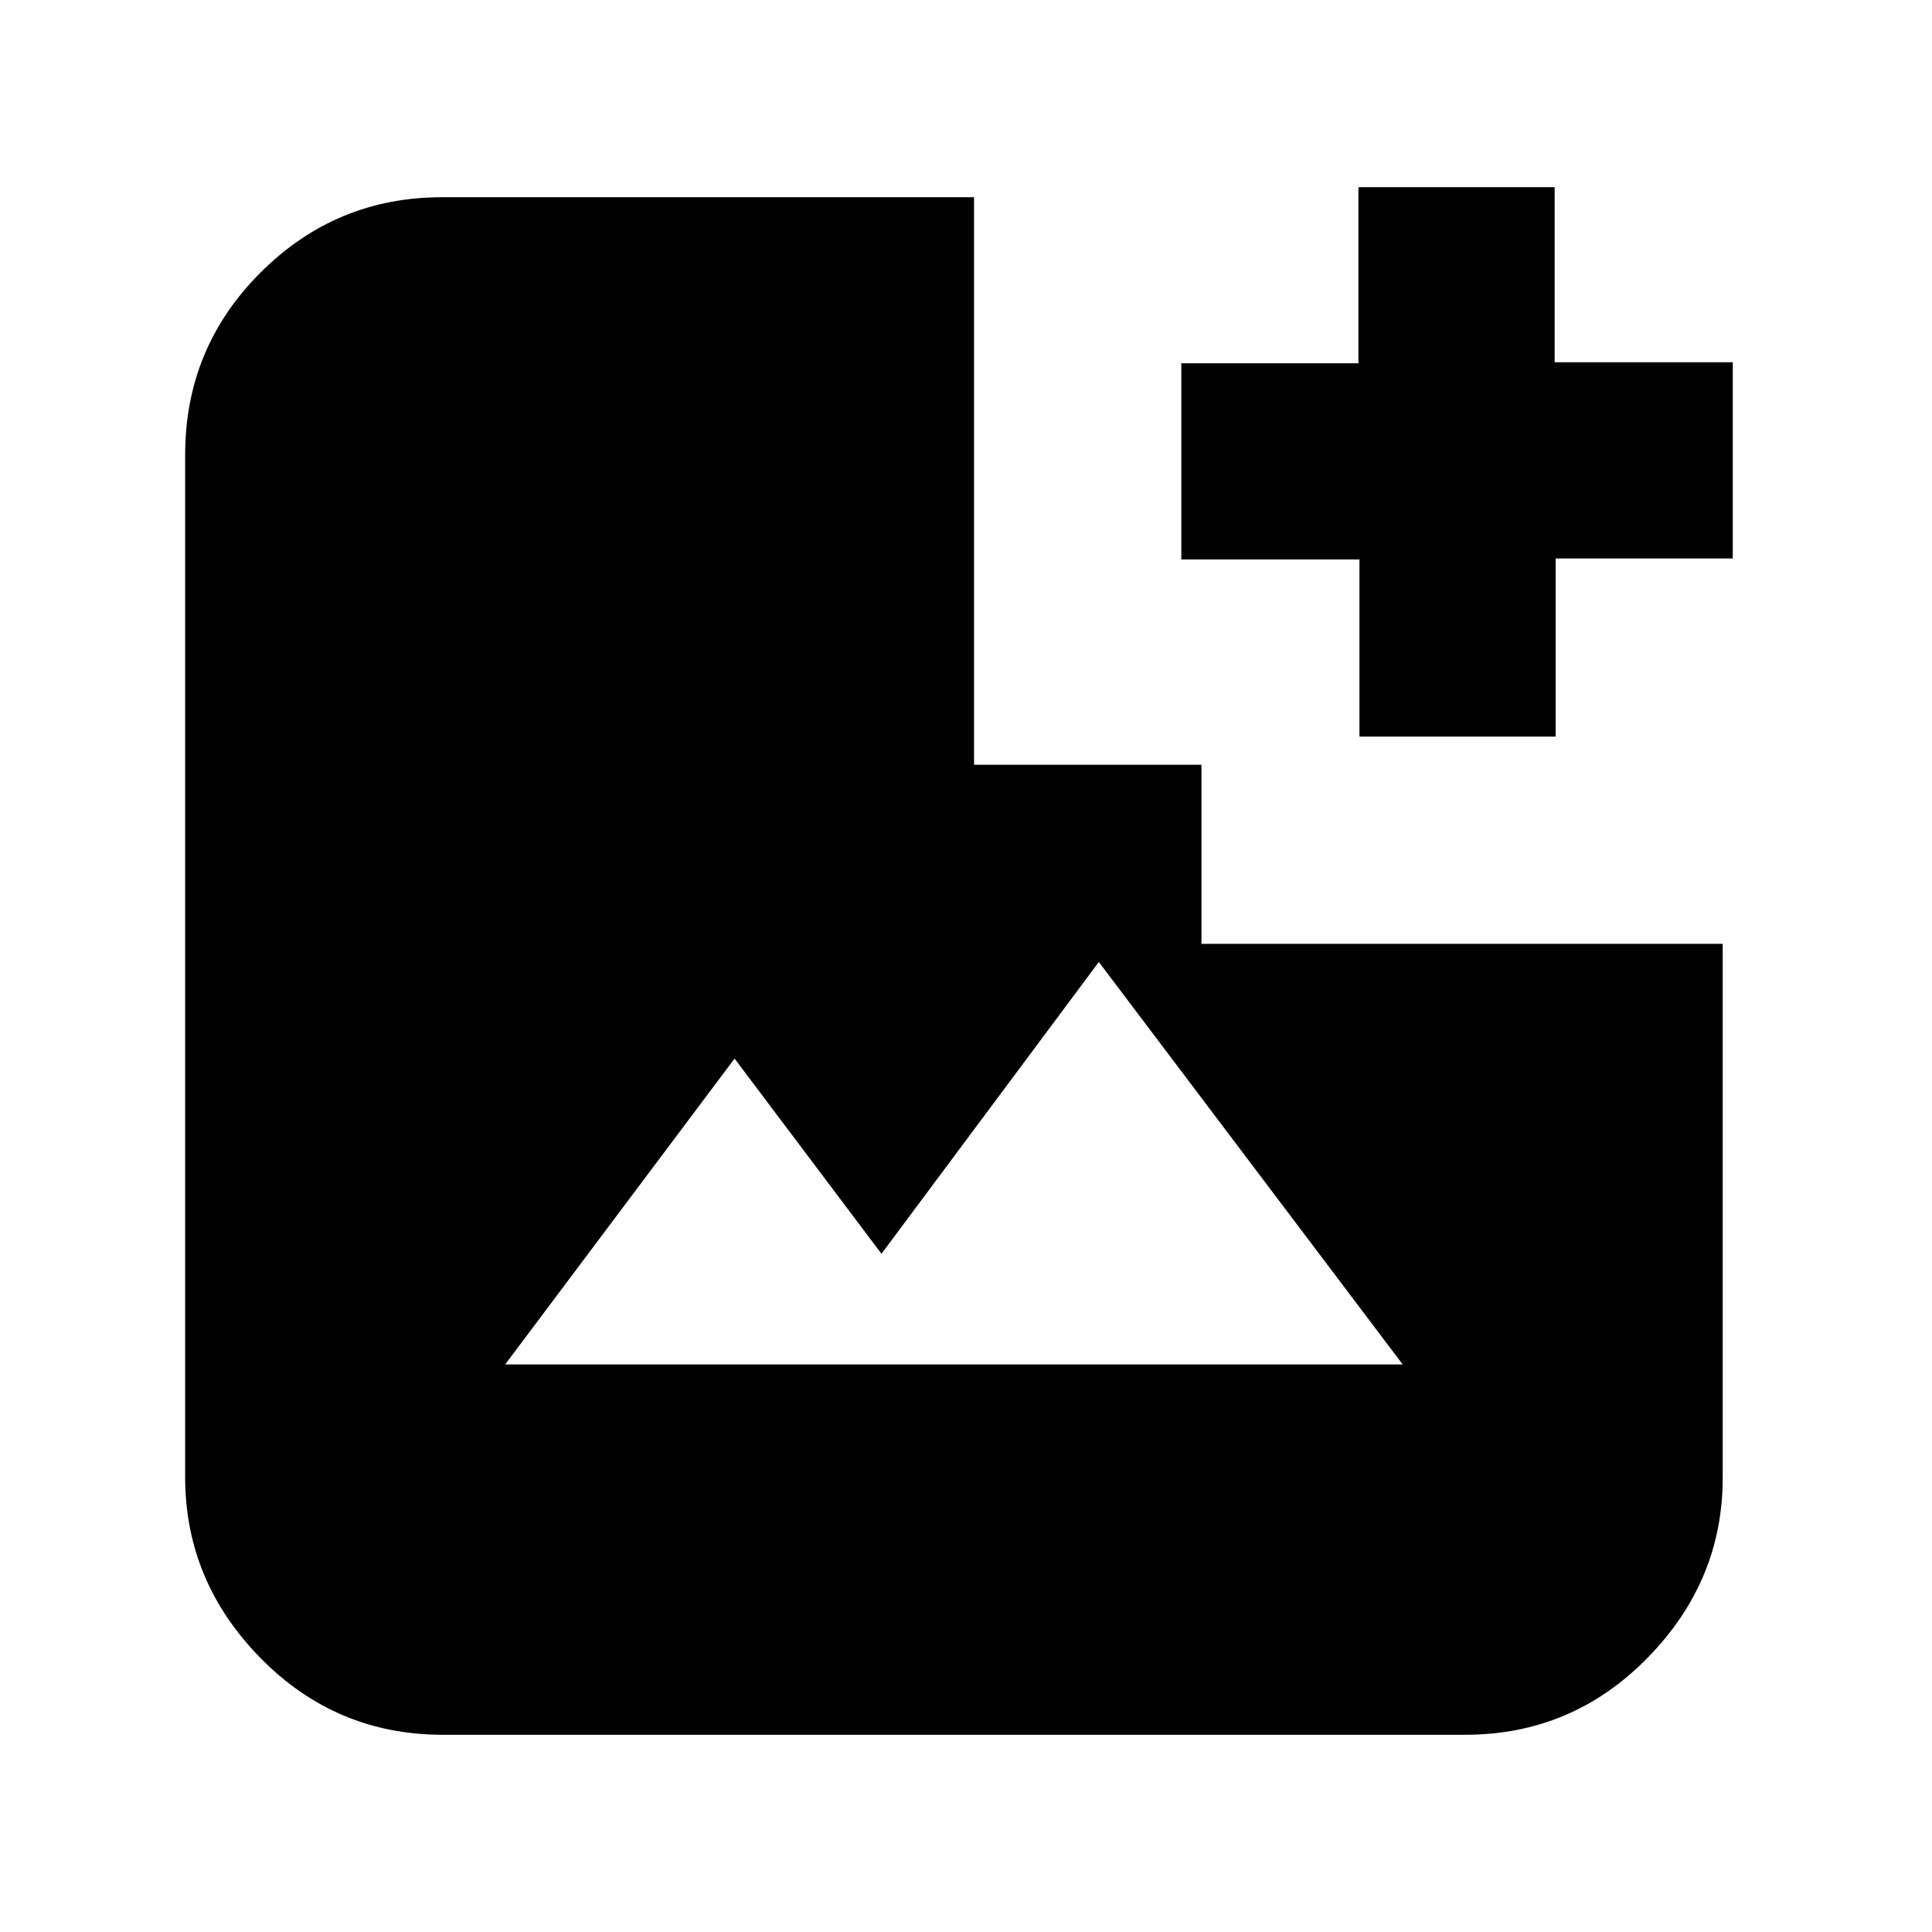 <svg xmlns="http://www.w3.org/2000/svg" height="20" viewBox="0 -960 960 960" width="20"><path d="M220-98q-53.12 0-90.56-38.14Q92-174.27 92-226v-508q0-53.13 37.44-90.56Q166.88-862 219.63-862H484v282h113v89h259v265.37q0 51.36-37.44 89.49Q781.13-98 728-98H220Zm31-184h446L546-482 438-337l-73-97-114 152Zm424.5-312v-88H587v-97.5h88V-867h97.5v87H861v97.5h-88v88.5h-97.5Z"/></svg>